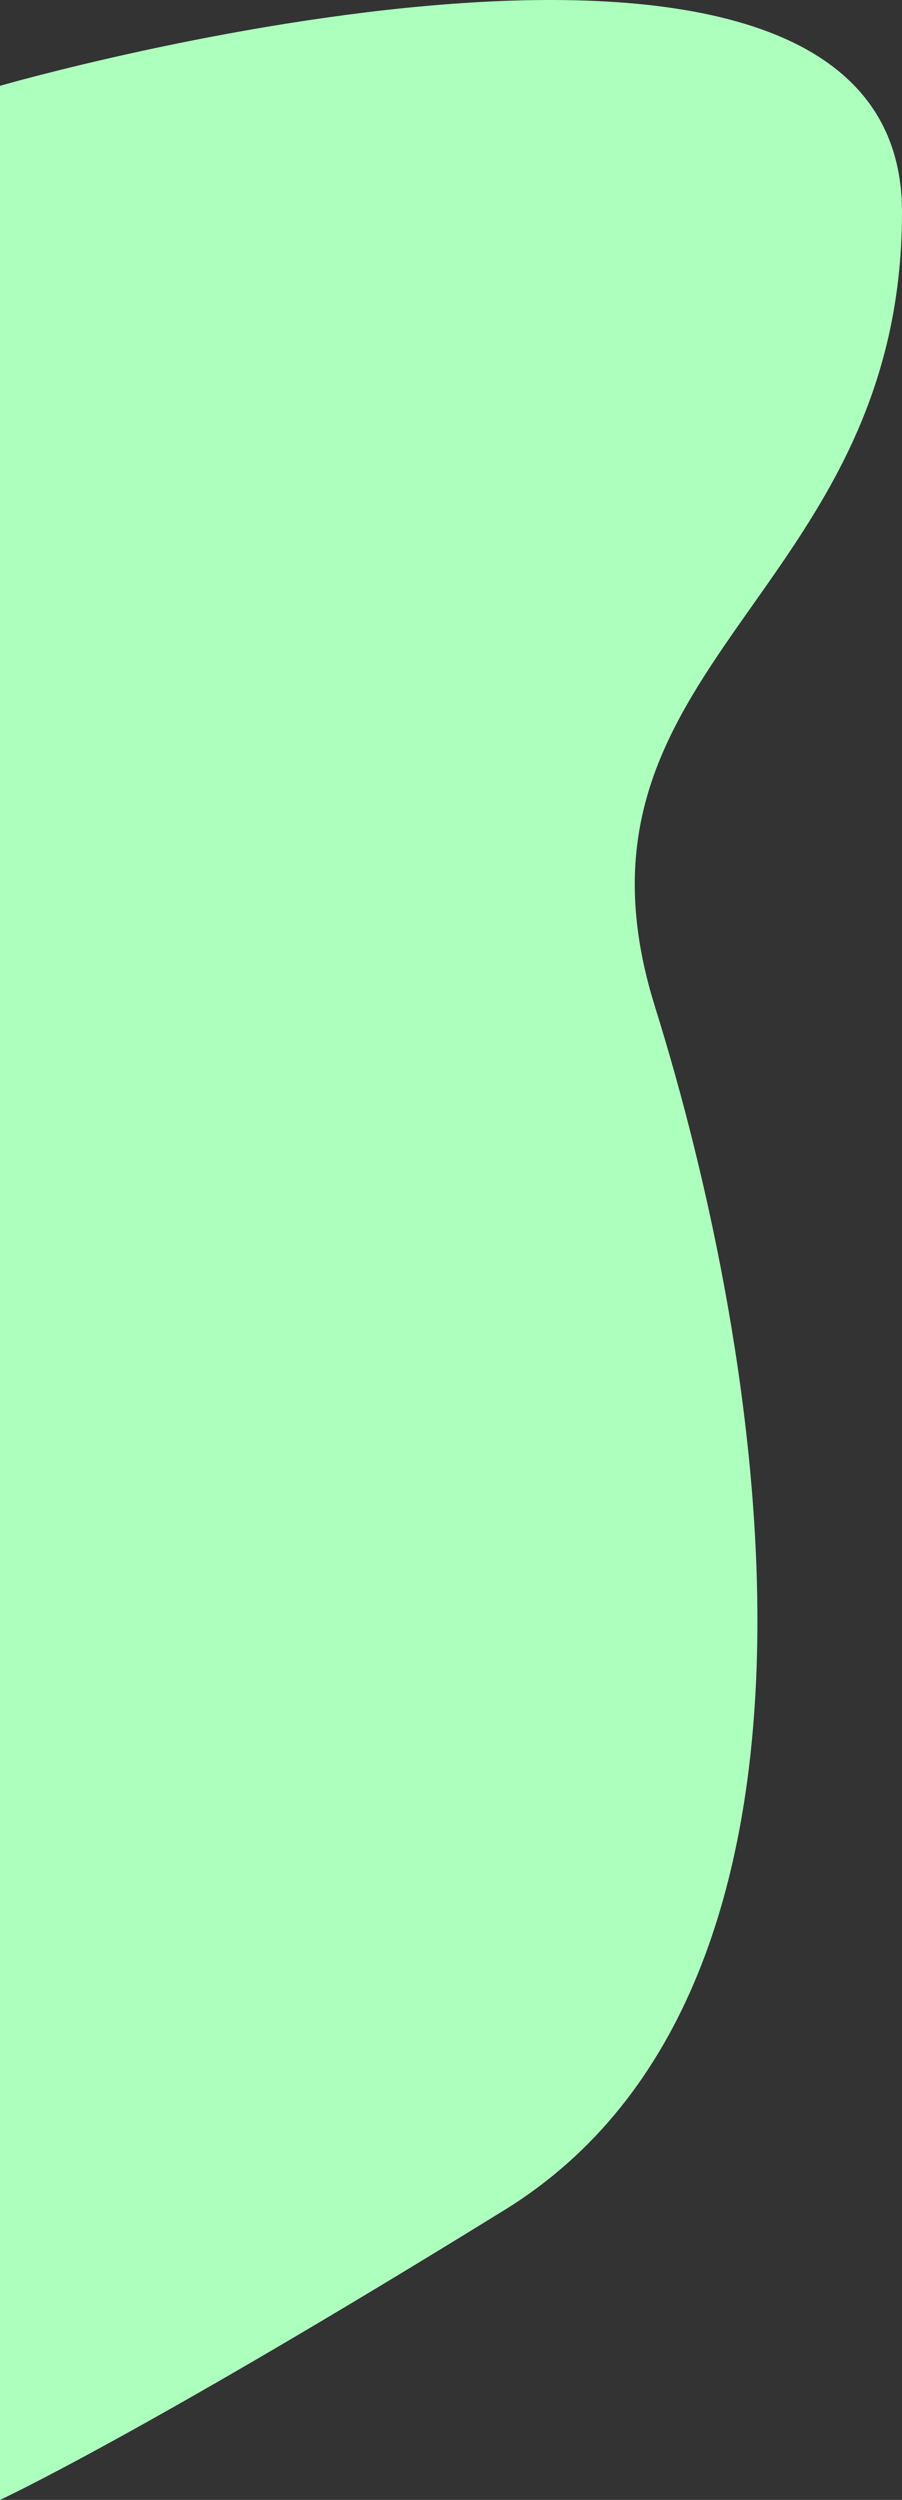 <svg xmlns="http://www.w3.org/2000/svg" width="168" height="465.478" viewBox="0 0 168 465.478">
  <rect x="0" y="0" width="168" height="465.478" fill="#333333" stroke="none"/>
  <path id="Path_71" data-name="Path 71" d="M0,822.5S168,774,168,846s-66,84-46,148,40,182-28,224-94,54-94,54Z" transform="translate(0 -806.522)" fill="#acffbd"/>
</svg>
